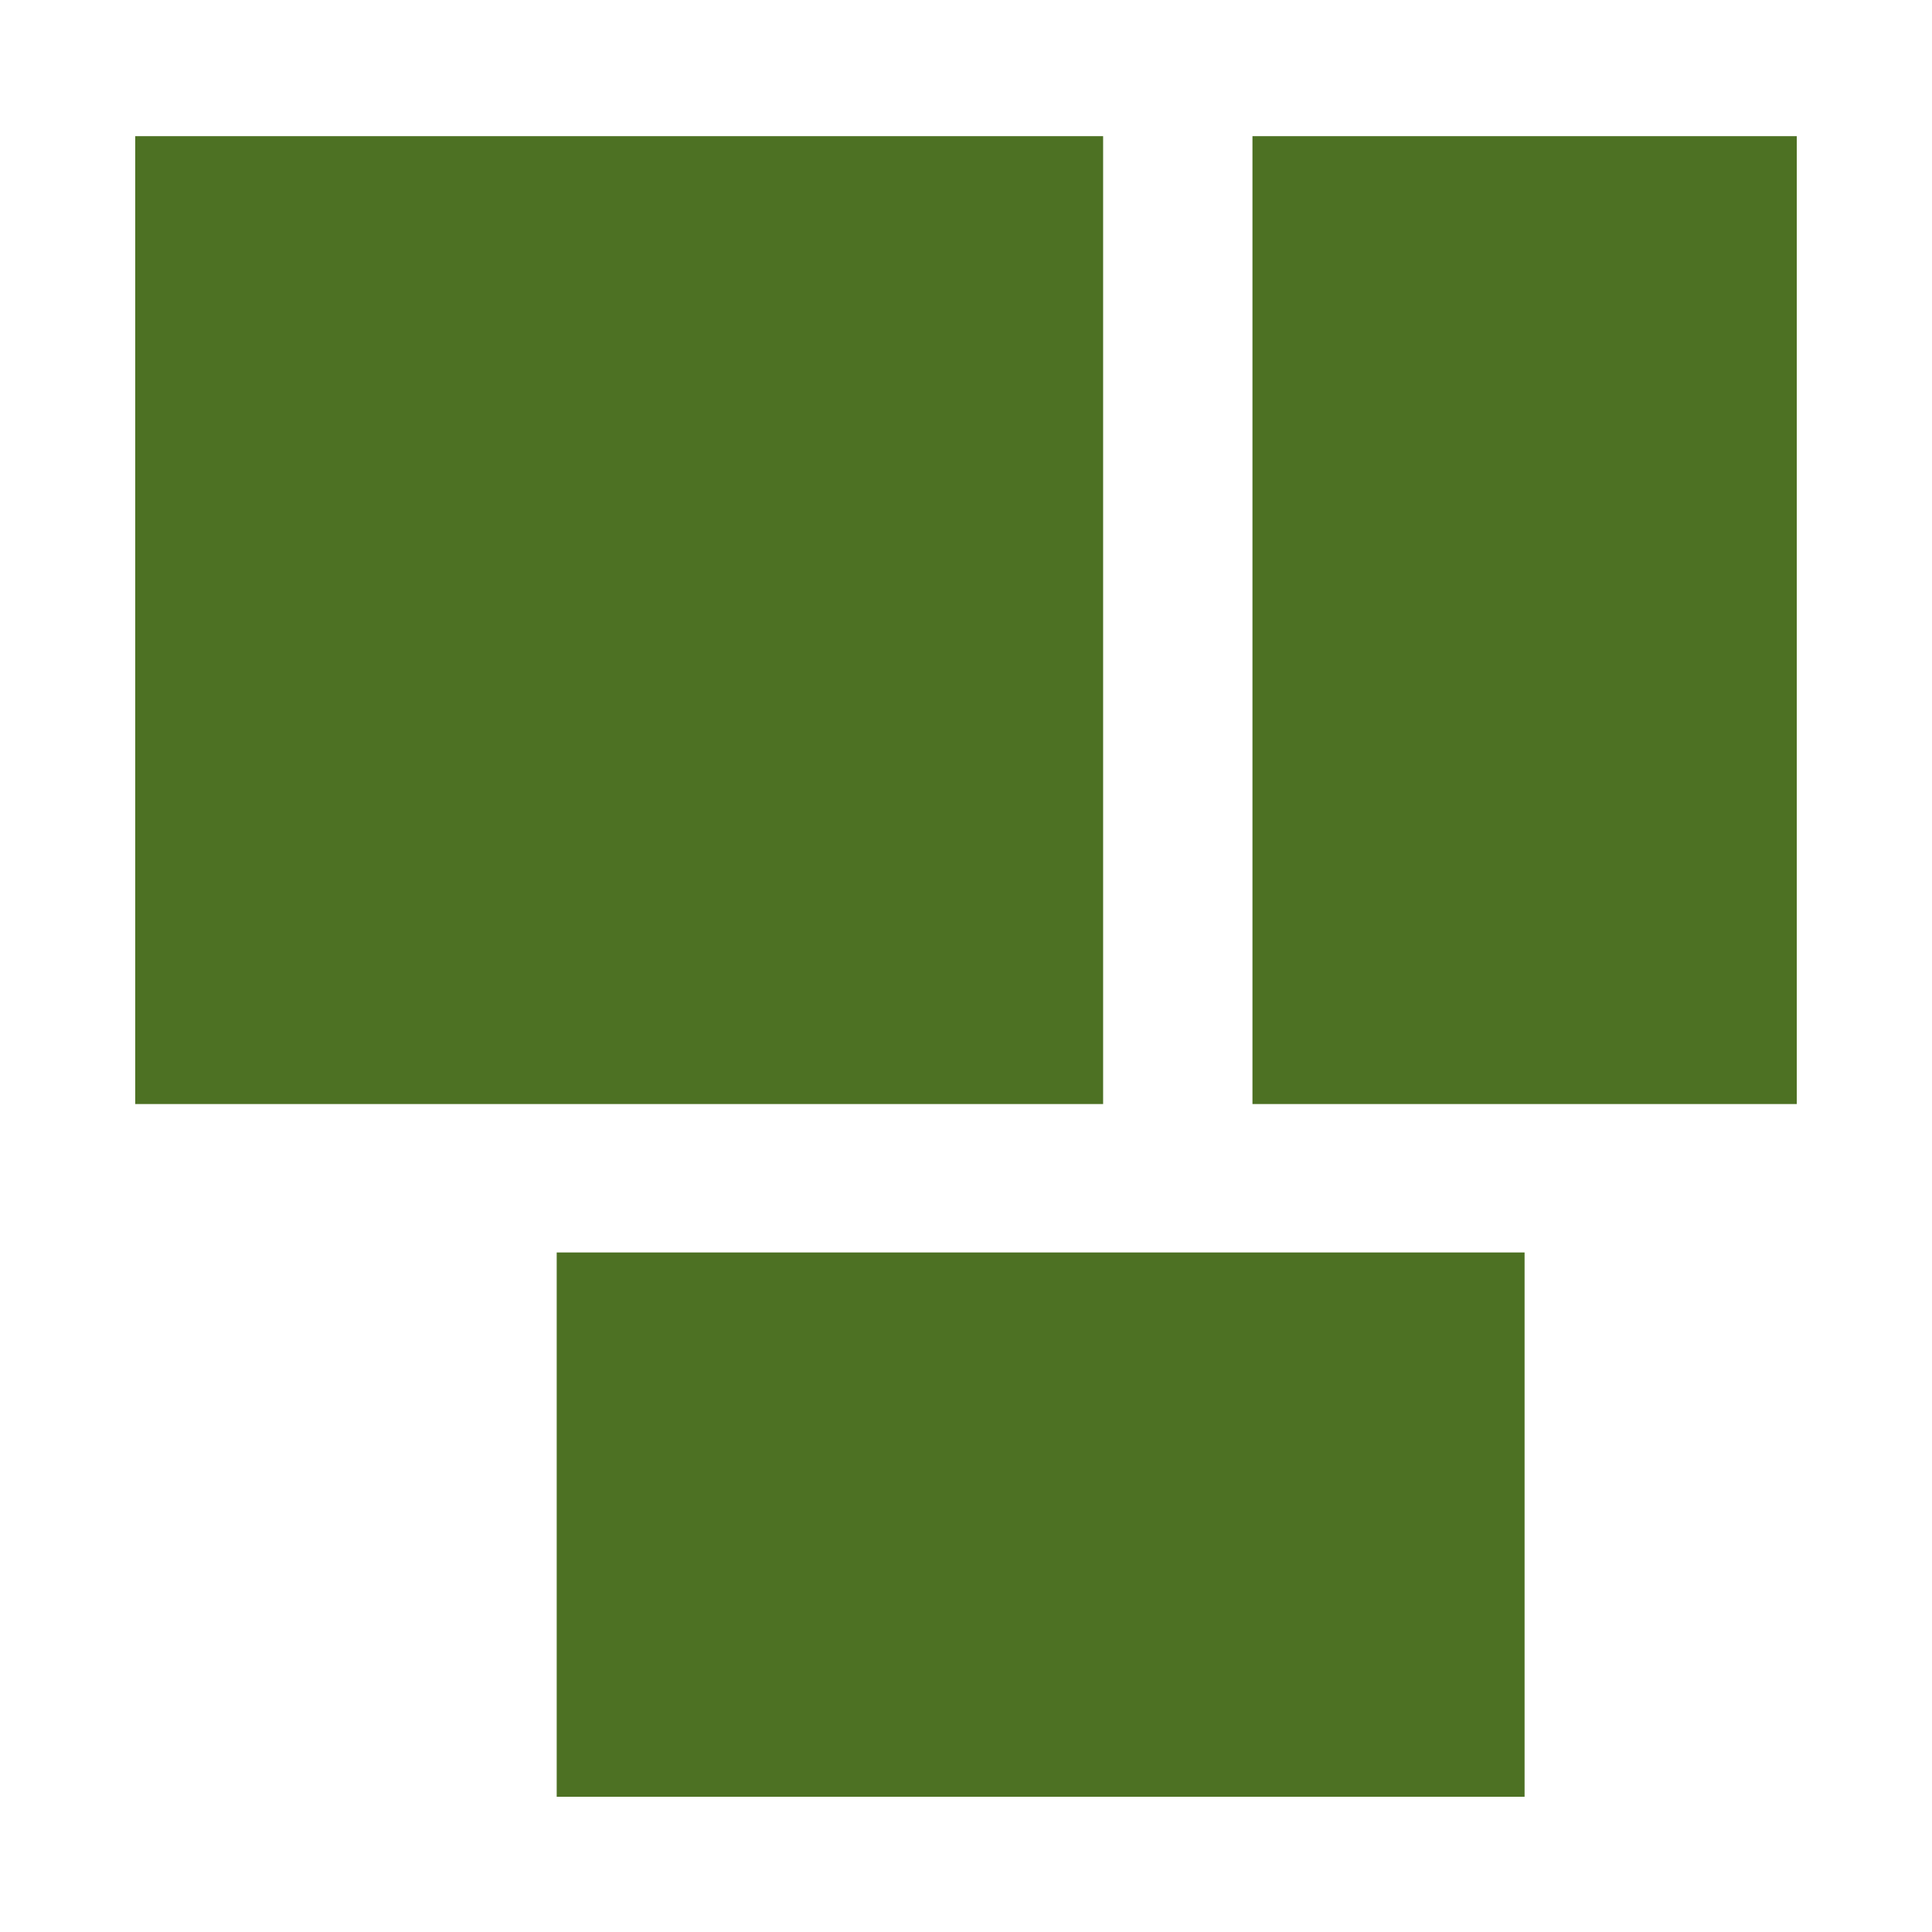 <svg xmlns="http://www.w3.org/2000/svg" viewBox="0 0 648 648"><defs><style>.cls-1{fill:#4d7123;}</style></defs><g id="Layer_1" data-name="Layer 1"><rect class="cls-1" x="45.36" y="45.67" width="324.63" height="324.63"/><rect class="cls-1" x="420.08" y="45.67" width="182.56" height="324.63"/><rect class="cls-1" x="257.76" y="349.05" width="182.56" height="324.63" transform="translate(860.4 162.32) rotate(90)"/></g></svg>